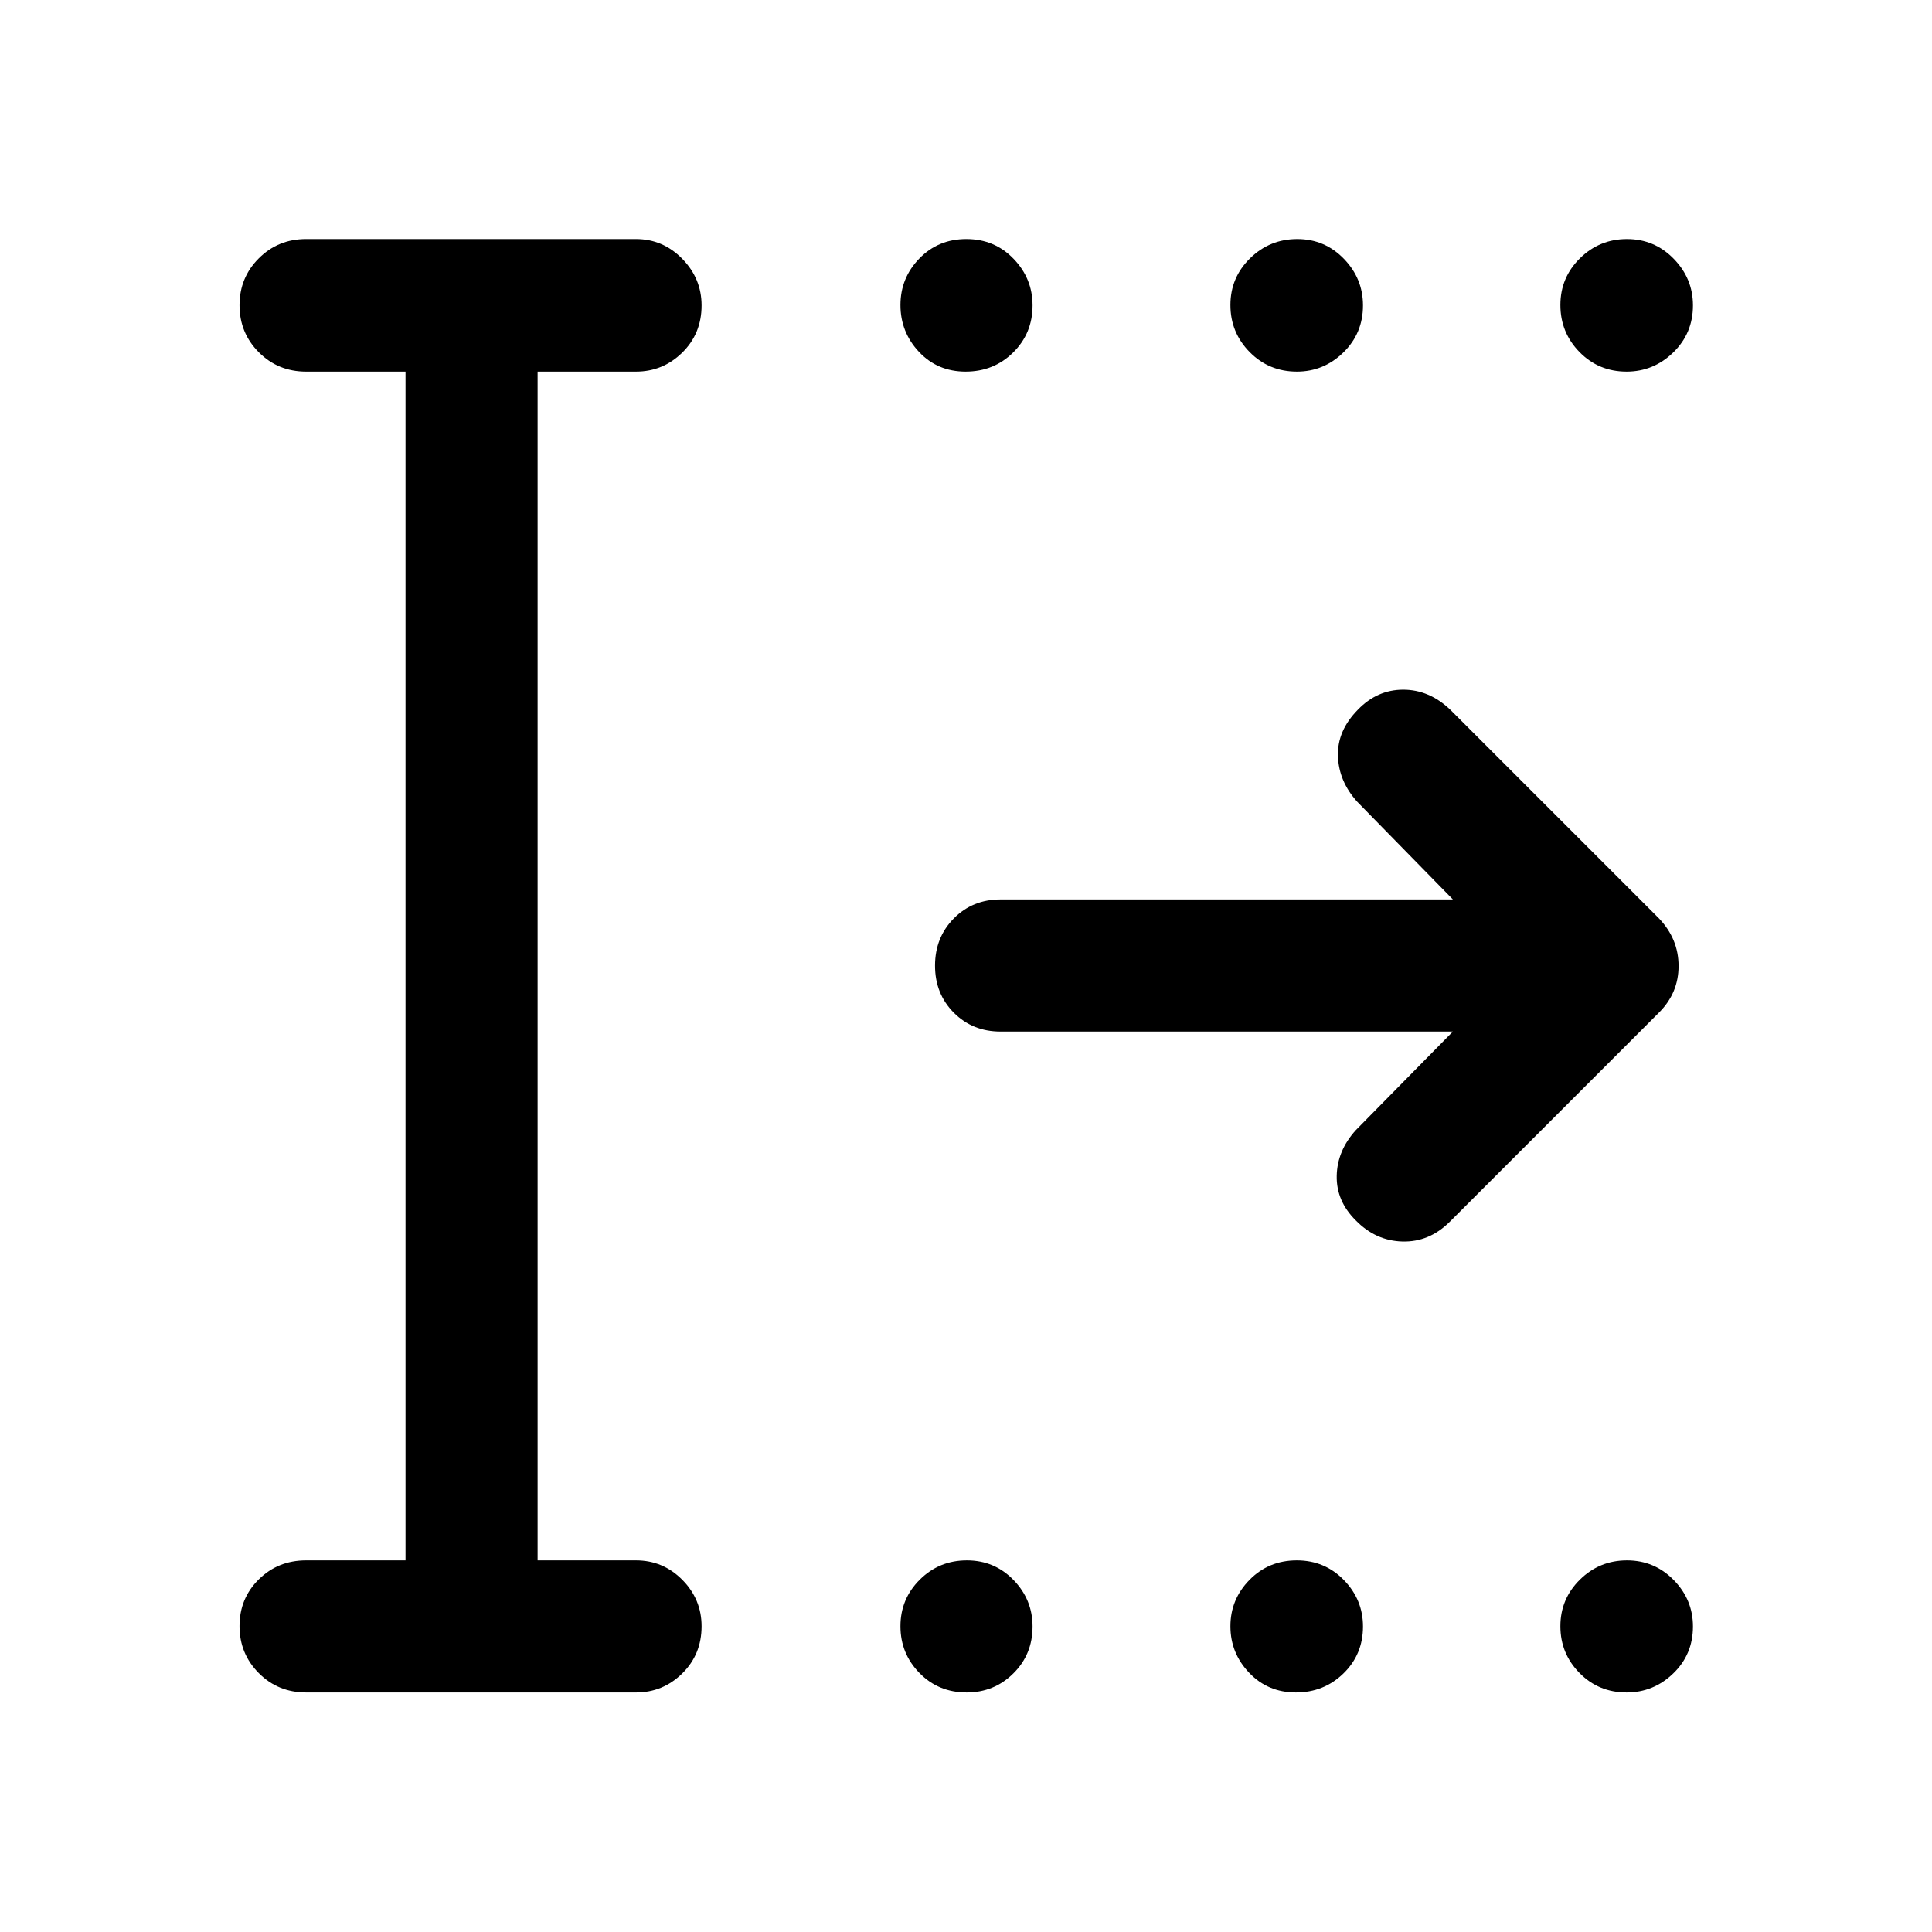 <svg xmlns="http://www.w3.org/2000/svg" height="48" viewBox="0 -960 960 960" width="48"><path d="M479.82-775.35q-13.99 0-23.19-9.82-9.2-9.82-9.2-23.26 0-13.44 9.38-23.11 9.37-9.68 23.37-9.68 13.99 0 23.44 9.8 9.45 9.79 9.45 23.18 0 13.87-9.63 23.38-9.62 9.51-23.62 9.51Zm164.61 0q-13.91 0-23.47-9.71-9.57-9.71-9.57-23.37t9.76-23.22q9.75-9.57 23.47-9.57 13.62 0 23.13 9.8 9.51 9.79 9.51 23.18 0 13.87-9.75 23.38t-23.08 9.51Zm163.81 0q-13.87 0-23.38-9.71t-9.51-23.37q0-13.66 9.71-23.22 9.71-9.57 23.37-9.57t23.22 9.8q9.57 9.79 9.57 23.18 0 13.87-9.8 23.38-9.79 9.51-23.18 9.51ZM480.32-119.02q-13.99 0-23.44-9.67-9.45-9.66-9.45-23.25 0-13.58 9.63-23.15 9.62-9.56 23.37-9.56 13.74 0 23.19 9.75 9.45 9.75 9.45 23.08 0 13.91-9.56 23.35-9.55 9.45-23.19 9.45Zm163.61 0q-13.91 0-23.22-9.78-9.32-9.77-9.32-23.14 0-13.36 9.51-23.04 9.5-9.67 23.47-9.67 13.87 0 23.38 9.75t9.51 23.08q0 13.91-9.71 23.35-9.72 9.45-23.62 9.45Zm164.31 0q-13.87 0-23.38-9.67-9.51-9.66-9.51-23.25 0-13.58 9.71-23.15 9.71-9.56 23.37-9.56t23.22 9.75q9.57 9.75 9.57 23.08 0 13.91-9.8 23.35-9.79 9.45-23.18 9.45Zm-656.15 0q-13.93 0-23.5-9.62t-9.57-23.37q0-13.75 9.57-23.2 9.57-9.44 23.5-9.44h49.41v-590.7h-49.41q-13.93 0-23.5-9.62t-9.57-23.35q0-13.73 9.57-23.31 9.57-9.59 23.5-9.59h163.95q13.35 0 22.96 9.8 9.61 9.8 9.61 23.2 0 13.98-9.61 23.43-9.61 9.44-22.96 9.44h-48.91v590.7h48.91q13.43 0 23 9.66t9.57 23.08q0 14-9.61 23.44-9.61 9.45-22.96 9.45H152.09Zm569.84-328.41H497.17q-13.92 0-23.24-9.38-9.32-9.37-9.32-23.37 0-13.99 9.32-23.44 9.32-9.45 23.24-9.45h224.76l-47.54-48.54q-9.19-10.19-9.57-22.74-.39-12.55 9.9-23 9.61-9.95 22.53-9.95 12.92 0 23.36 9.93l103.76 103.76q9.7 10.19 9.7 23.61 0 13.41-9.7 23.11l-104 104q-10.2 10.15-23.49 9.8-13.29-.34-23.23-10.52-9.69-9.64-9.44-22.11.25-12.48 9.44-22.67l48.28-49.04Z"/></svg>